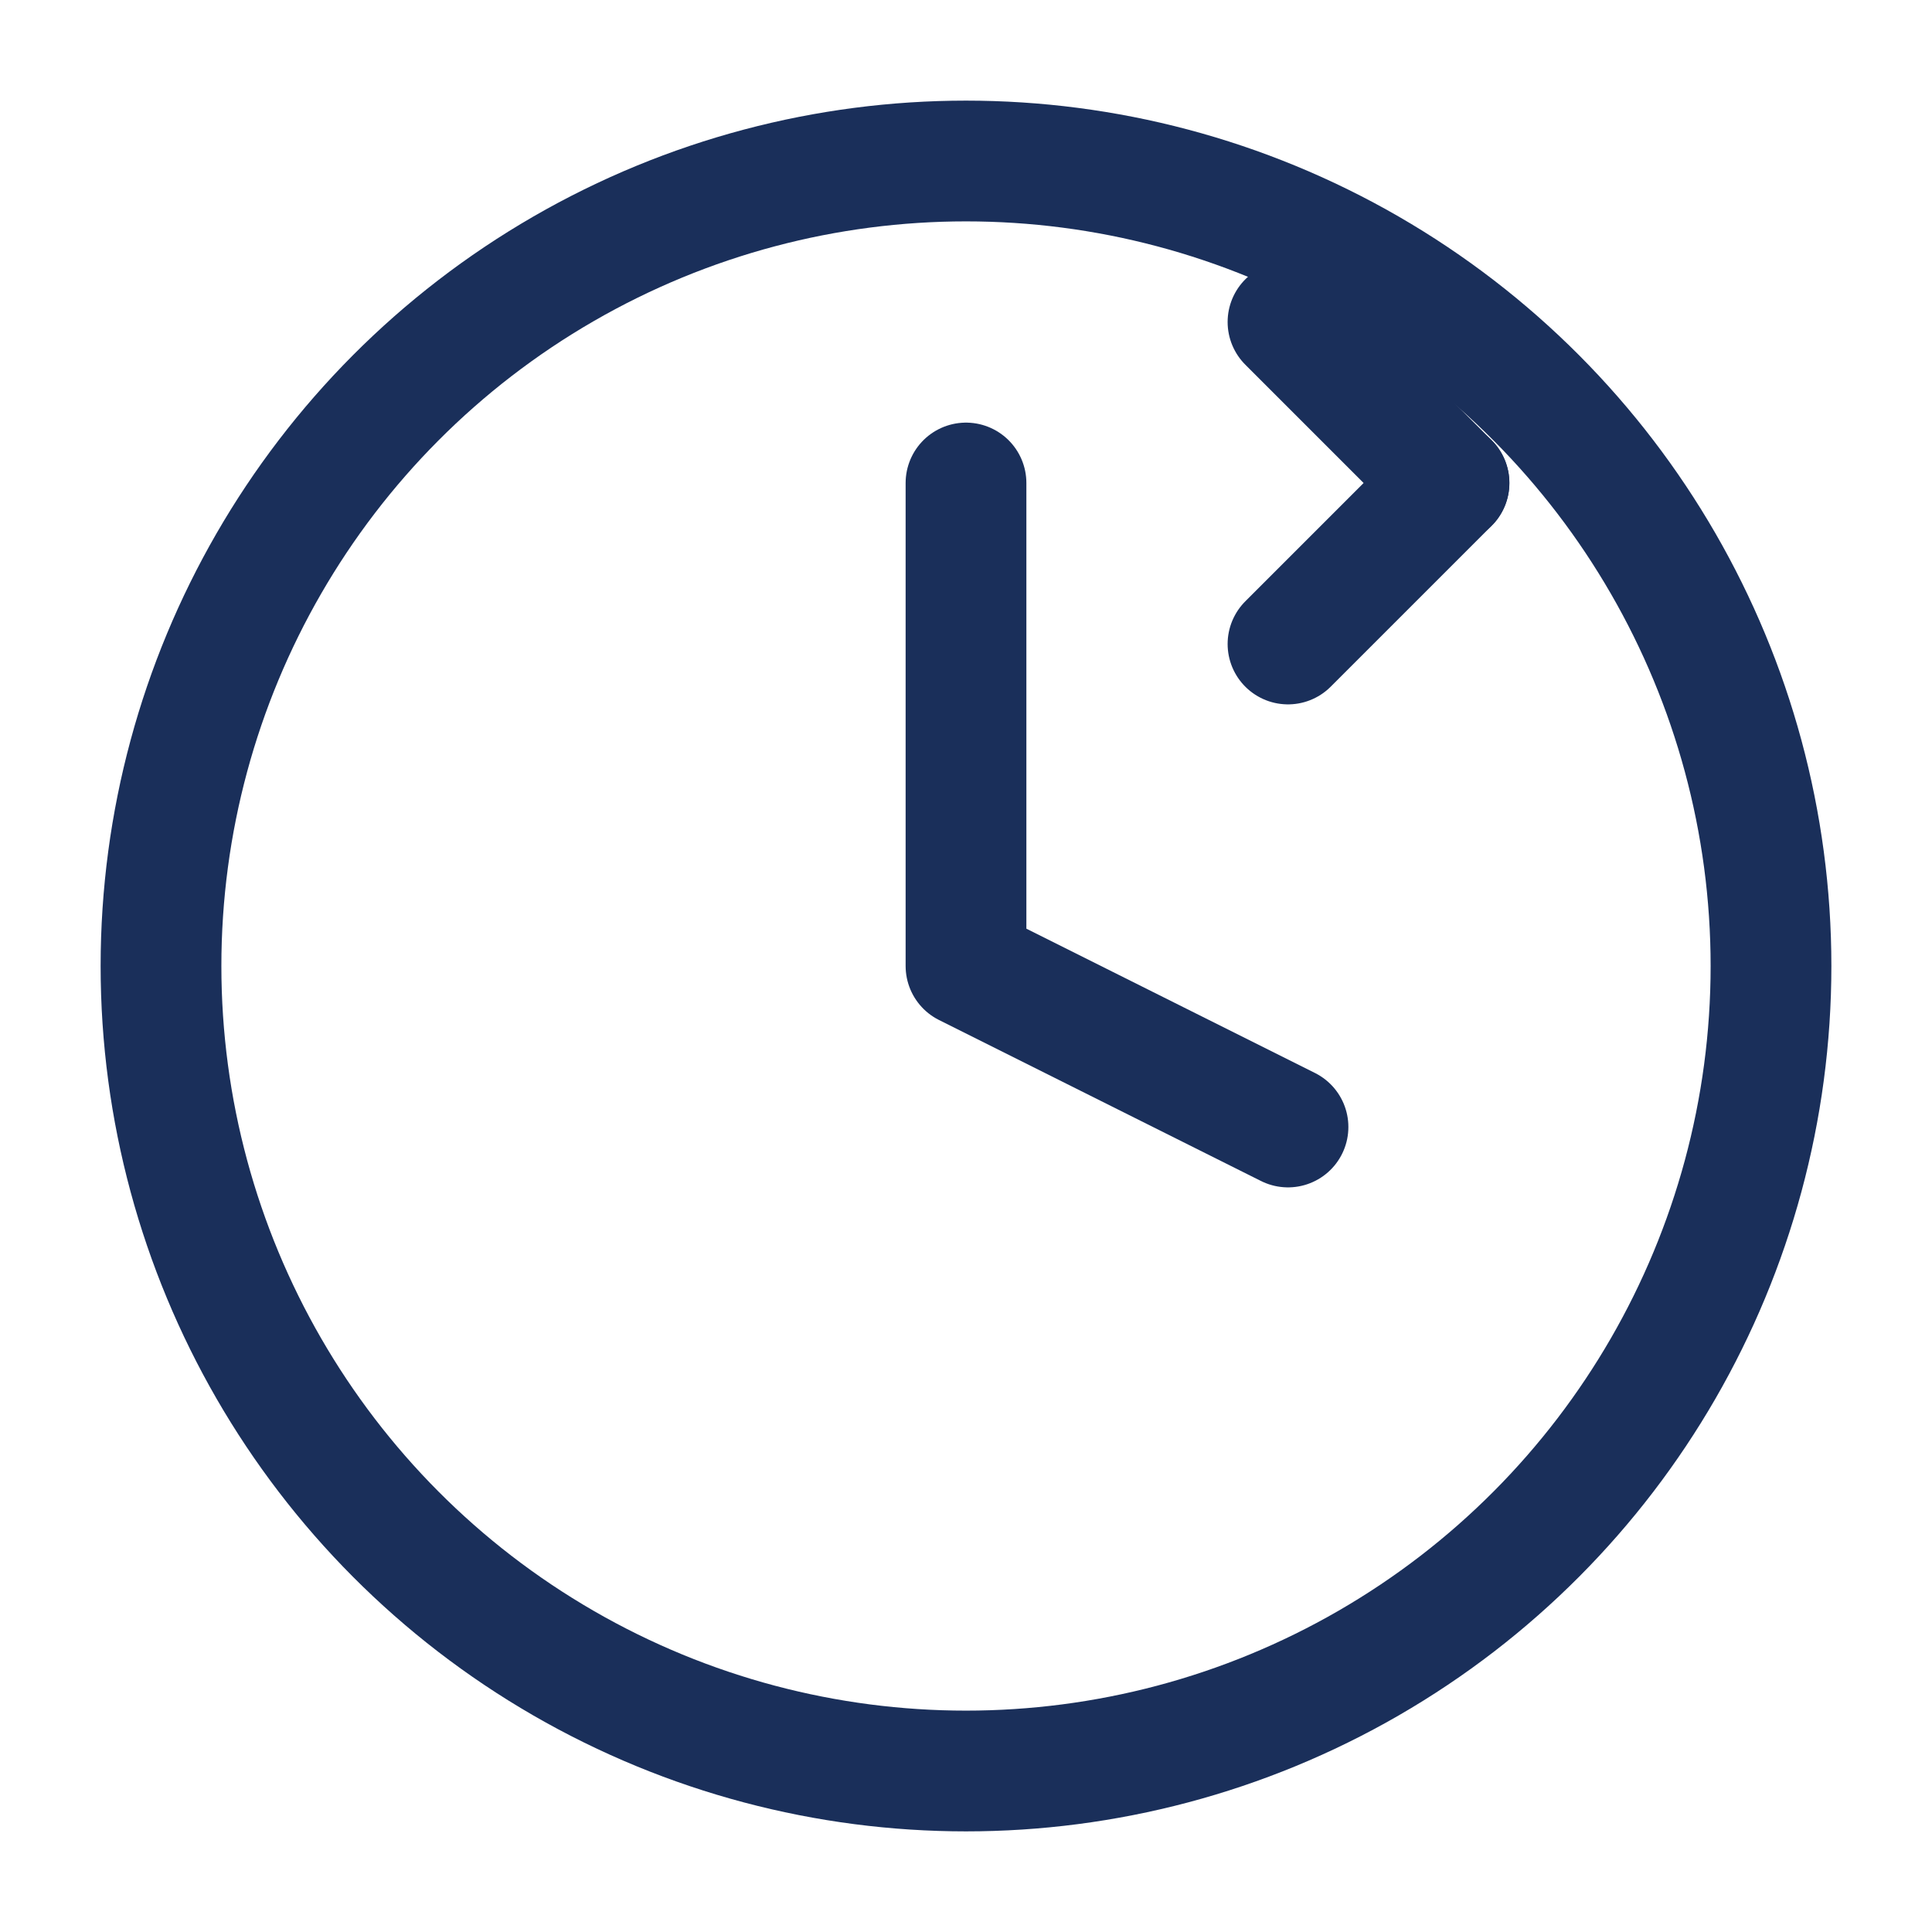 <svg xmlns="http://www.w3.org/2000/svg" viewBox="0 0 24 24" fill="none" stroke="#1A2F5A" stroke-width="1.5" stroke-linecap="round" stroke-linejoin="round">
  <circle cx="12" cy="12" r="10" />
  <polyline points="12 6 12 12 16 14" />
  <path d="M16 4l2 2" />
  <path d="M18 6l-2 2" />
</svg>
